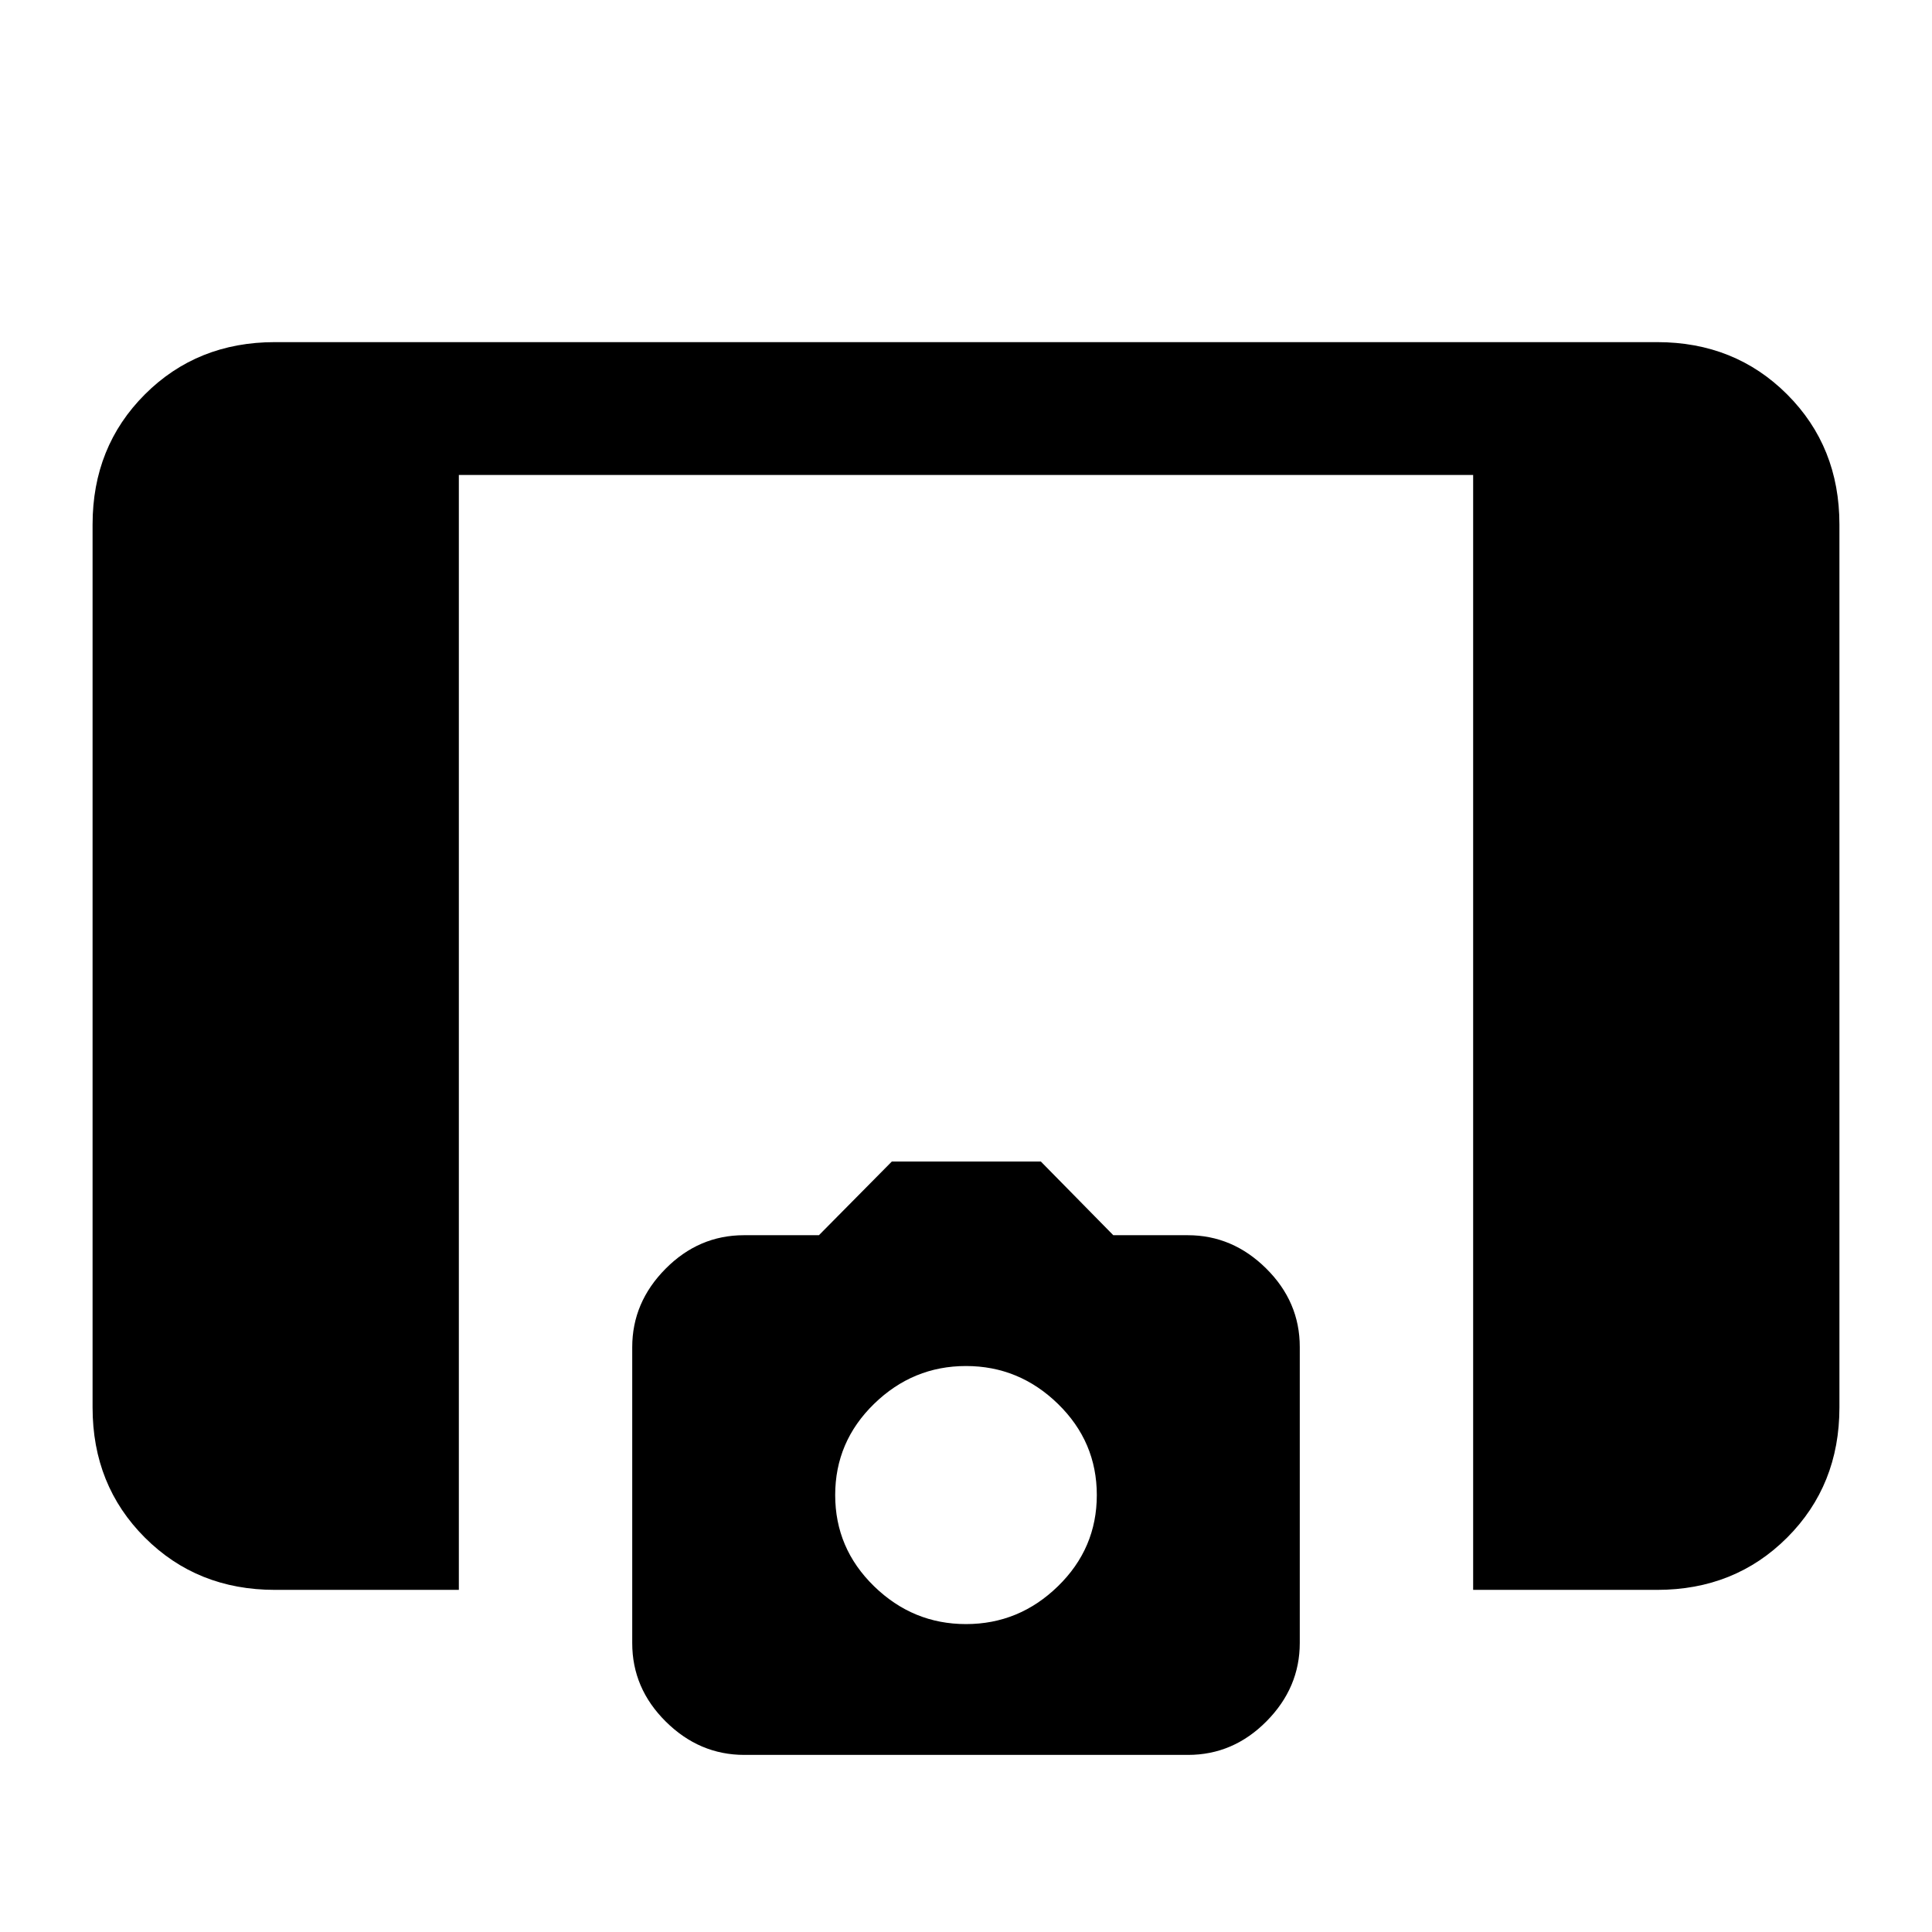 <svg xmlns="http://www.w3.org/2000/svg" height="24" viewBox="0 -960 960 960" width="24"><path d="M732-170v-554H228v554h-91.38q-38.66 0-64.64-25.98Q46-221.96 46-260.62v-438.76q0-38.66 25.98-64.64Q97.96-790 136.62-790h686.76q38.66 0 64.64 25.98Q914-738.04 914-699.38v438.76q0 38.66-25.98 64.64Q862.04-170 823.38-170H732ZM369.84-88q-22.3 0-38.99-16.53-16.7-16.53-16.7-39.01v-147.05q0-22.26 16.54-38.95 16.53-16.69 39-16.69h37.23l36.23-36.62h74.03l36.01 36.62h37.01q22.26 0 38.95 16.53 16.7 16.53 16.7 39.01v147.05q0 22.26-16.54 38.95Q612.78-88 590.31-88H369.84ZM480-153q26.38 0 45.69-18.81t19.31-45.3q0-26.49-19.31-45.31-19.31-18.81-45.69-18.81t-45.69 18.81Q415-243.6 415-217.11q0 26.49 19.31 45.3T480-153Z"/></svg>